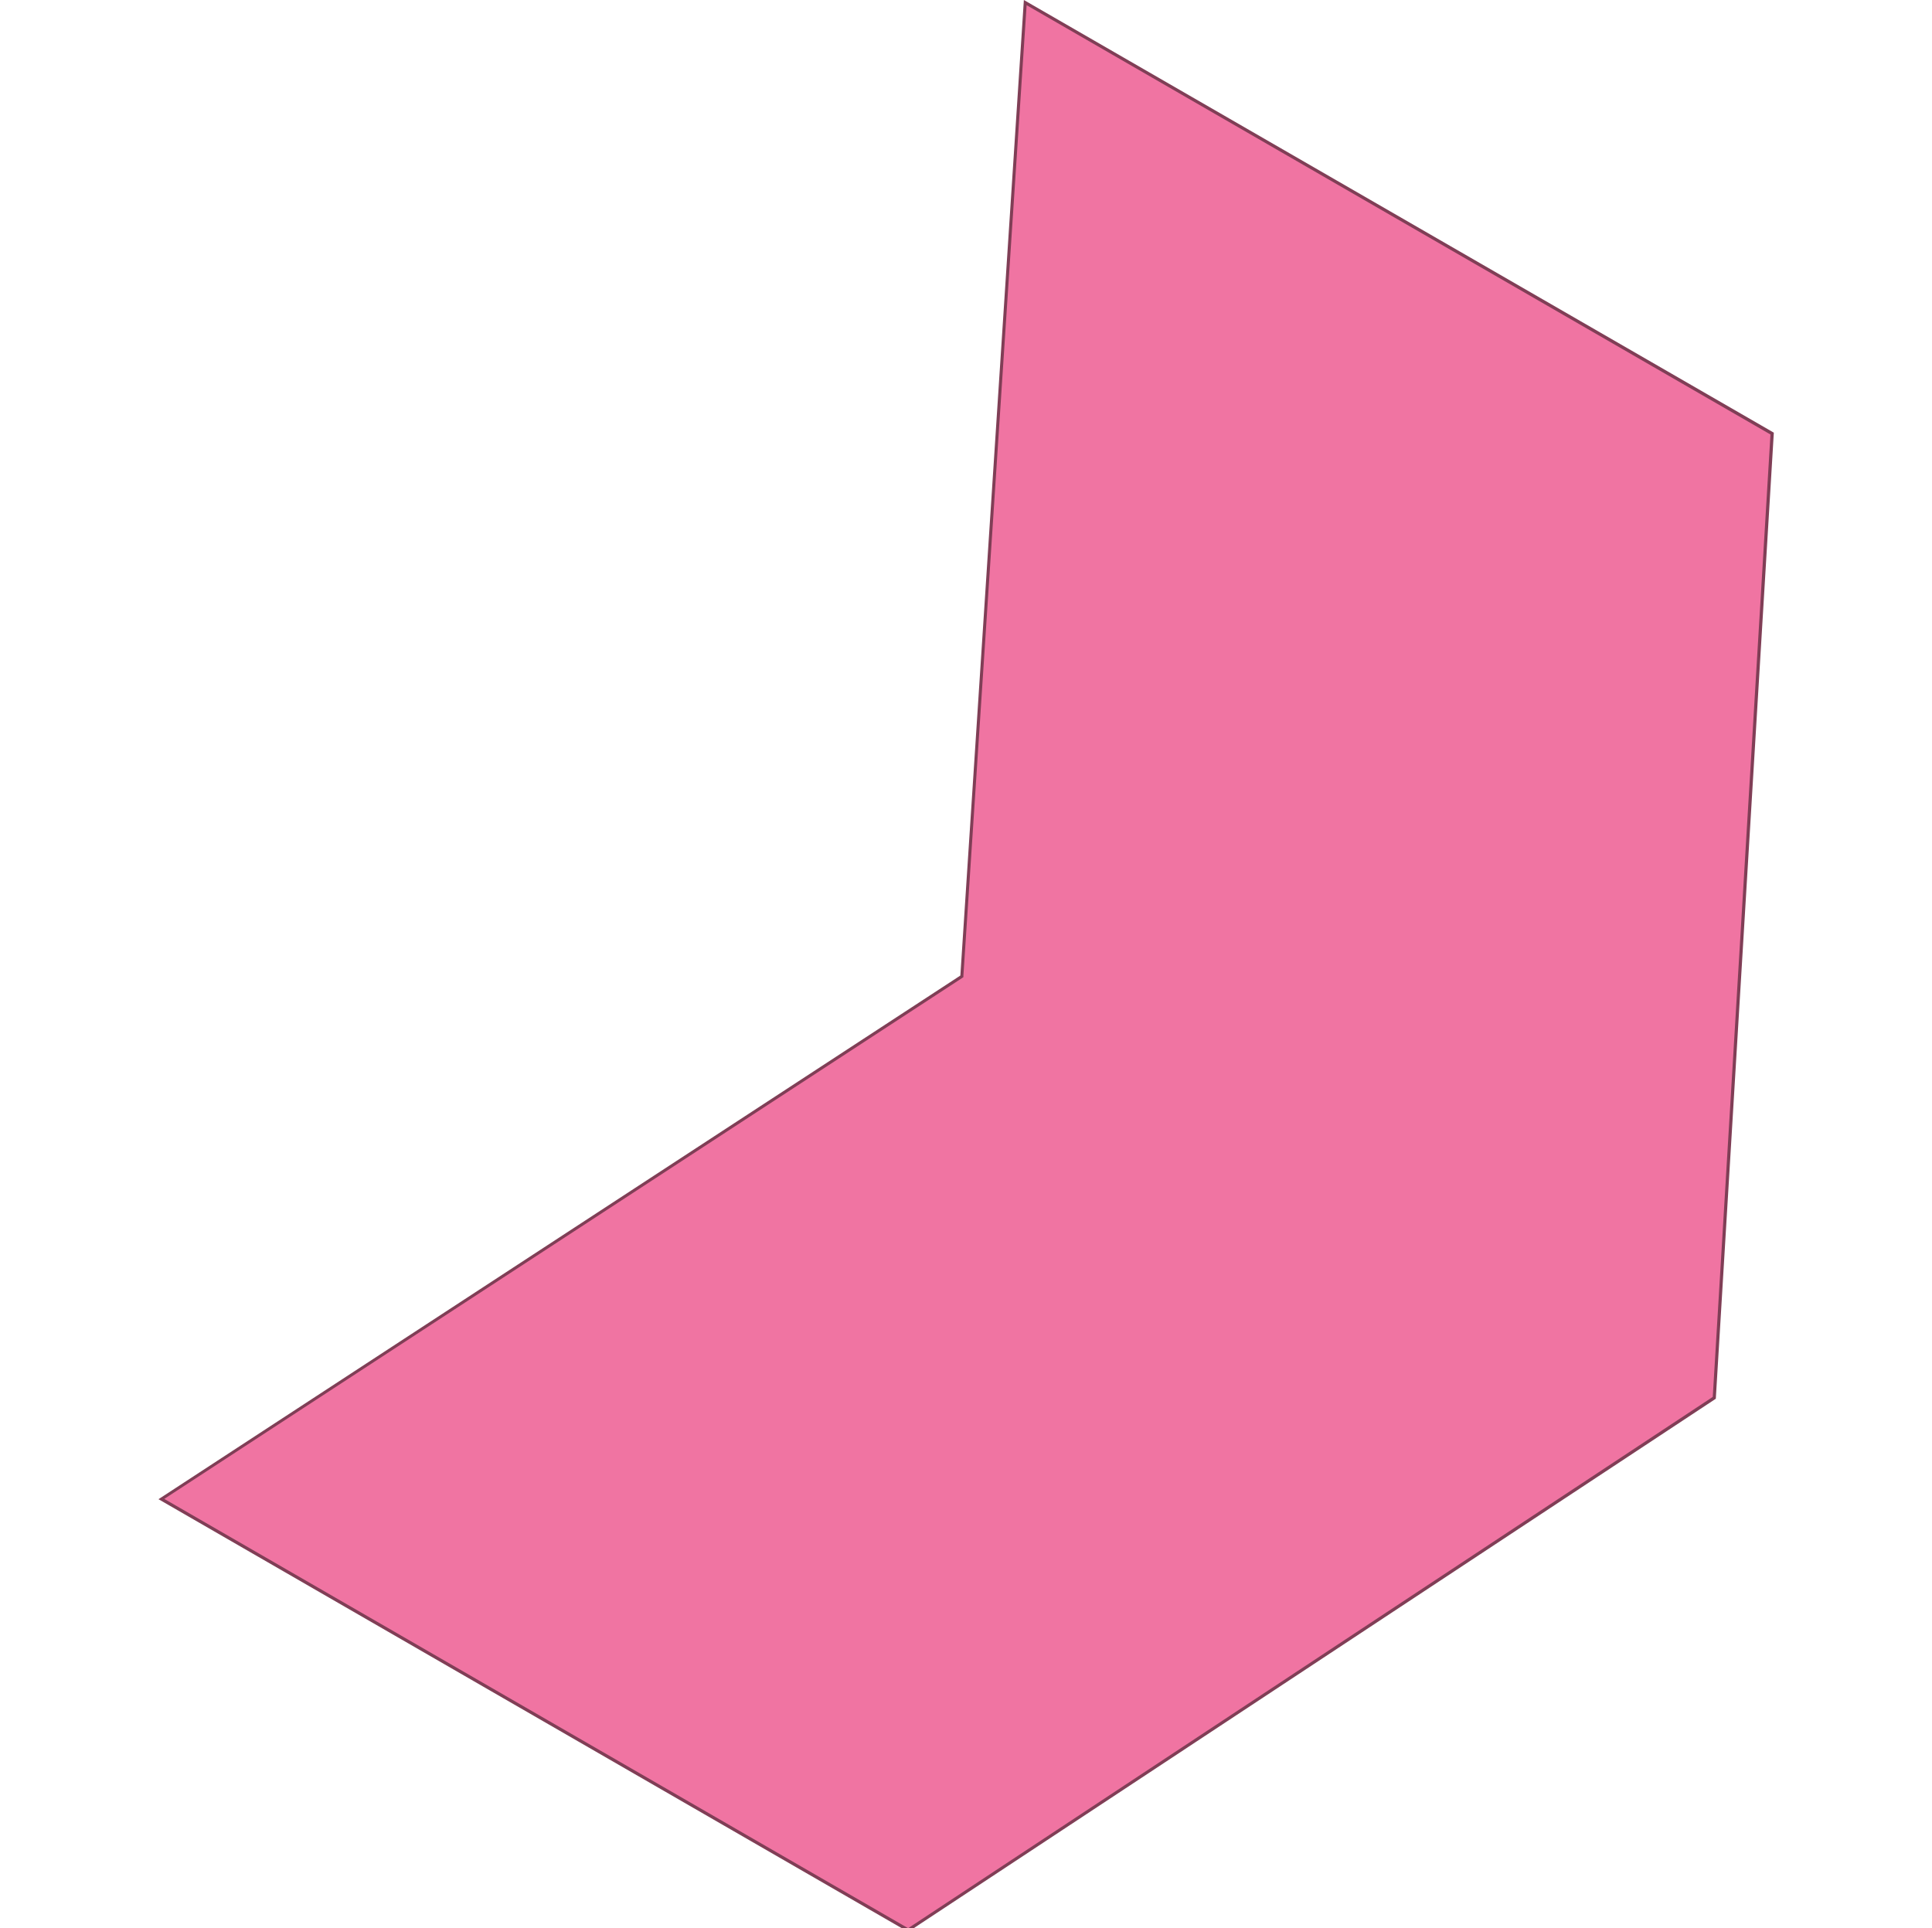 <?xml version="1.0" encoding="UTF-8"?>
<svg xmlns="http://www.w3.org/2000/svg" version="1.1" viewBox="0 0 632.7 631.5">
  <defs>
    <style>
      .cls-1 {
        fill: #803e56;
      }

      .cls-2 {
        fill: #f074a2;
      }
    </style>
  </defs>
  <!-- Generator: Adobe Illustrator 28.7.1, SVG Export Plug-In . SVG Version: 1.2.0 Build 142)  -->
  <g>
    <g id="Layer_2">
      <g id="Layer_2-2">
        <polygon class="cls-2" points="52.8 491 315.1 319.8 335.8 .8 580.3 142 561.4 457.8 297.3 632.1 52.8 491"/>
        <path class="cls-1" d="M336.2,1.7l243.6,140.6-18.9,315.2-263.5,174L53.8,490.9l261.3-170.6.4-.3v-.5S336.2,1.7,336.2,1.7M335.3,0l-20.8,319.5L51.9,491l245.5,141.7,264.5-174.6,19-316.4L335.3,0h0Z"/>
      </g>
    </g>
  </g>
</svg>